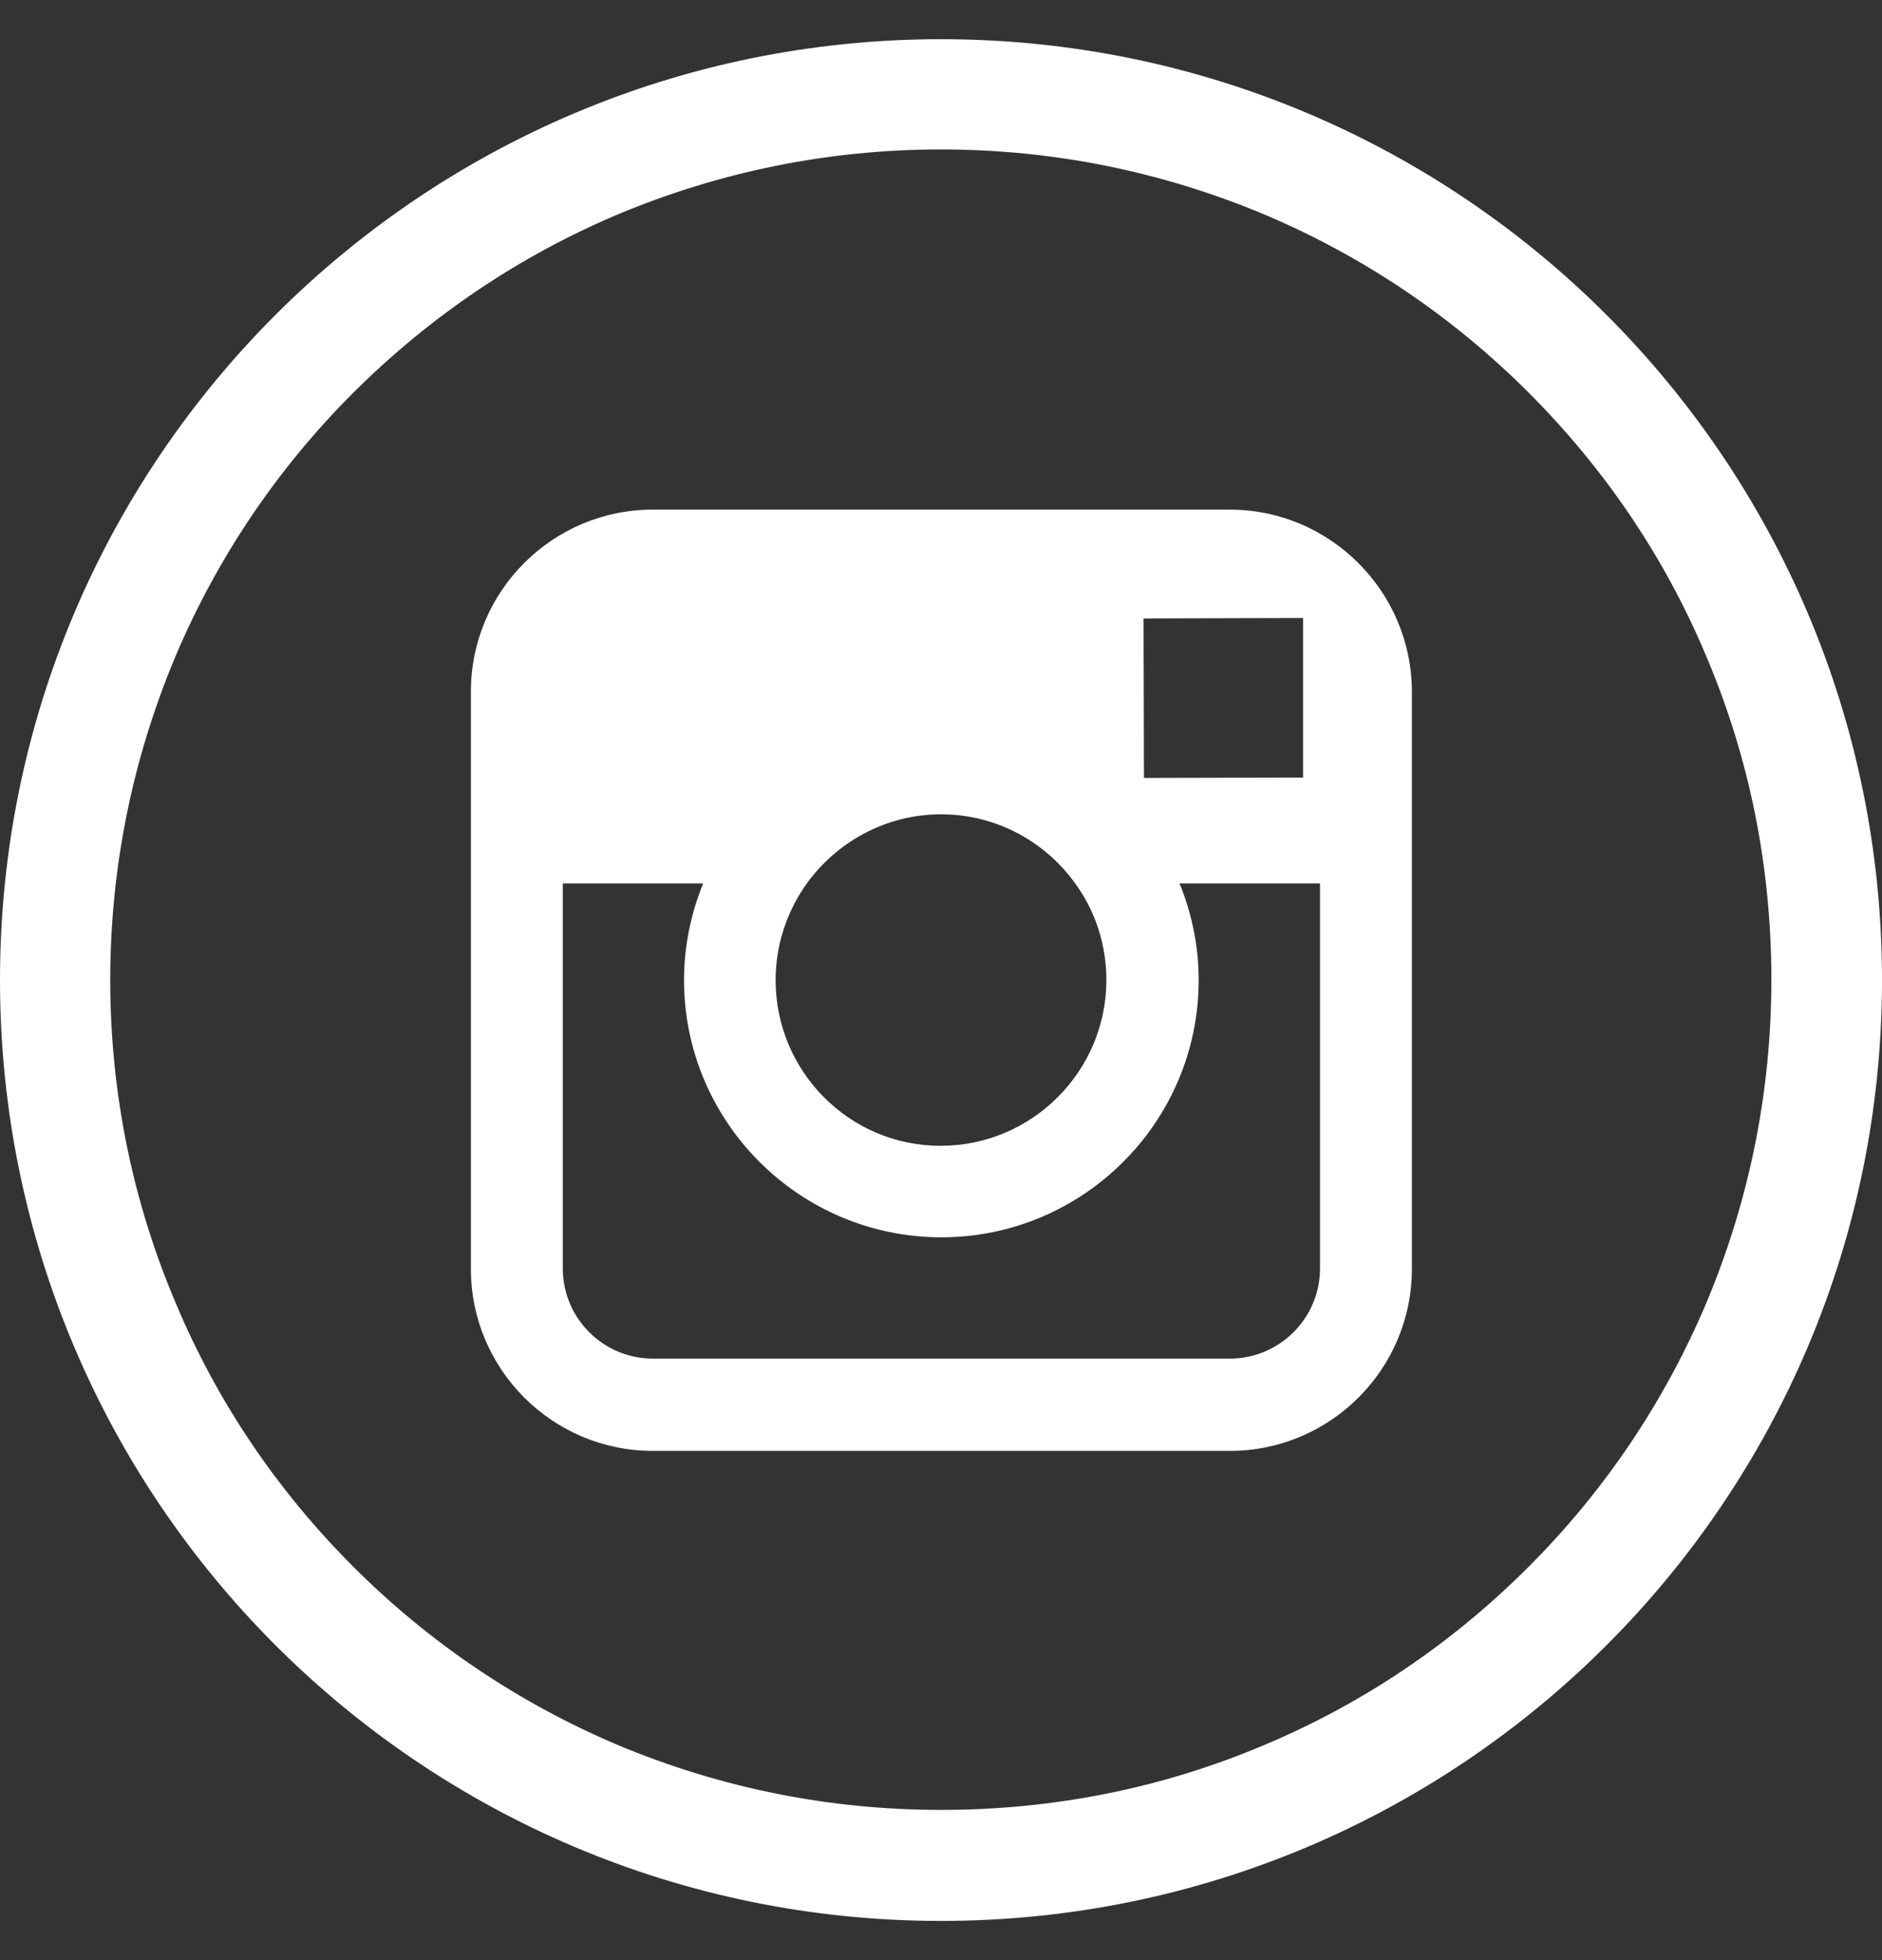 <svg width="24" height="25" viewBox="0 0 24 25" fill="none" xmlns="http://www.w3.org/2000/svg">
<rect x="0" y="0" width="24" height="25" fill="#333333" stroke="none"/>
<g id="SVGRepo_iconCarrier">
<g id="Group">
<path id="Vector" d="M12 0.5C5.372 0.5 0 5.872 0 12.5C0 19.128 5.372 24.5 12 24.5C18.628 24.5 24 19.128 24 12.5C24 5.872 18.628 0.5 12 0.5ZM19.491 19.986C18.516 20.961 17.386 21.725 16.125 22.255C14.822 22.808 13.434 23.084 12 23.084C10.57 23.084 9.183 22.803 7.875 22.255C6.614 21.72 5.48 20.956 4.509 19.986C3.534 19.011 2.77 17.881 2.241 16.62C1.688 15.317 1.406 13.93 1.406 12.5C1.406 11.07 1.688 9.683 2.236 8.375C2.77 7.114 3.534 5.98 4.505 5.009C5.484 4.034 6.614 3.27 7.875 2.736C9.183 2.188 10.57 1.906 12 1.906C13.43 1.906 14.817 2.188 16.125 2.736C17.386 3.27 18.52 4.034 19.491 5.005C20.466 5.98 21.23 7.109 21.759 8.37C22.312 9.673 22.589 11.061 22.589 12.495C22.589 13.925 22.308 15.312 21.759 16.62C21.225 17.881 20.461 19.016 19.491 19.986Z" fill="white"/>
<path id="Vector_2" d="M15.684 6.5H8.325C7.045 6.5 6.005 7.541 6.005 8.82V11.272V16.184C6.005 17.464 7.045 18.505 8.325 18.505H15.684C16.964 18.505 18.005 17.464 18.005 16.184V11.267V8.816C18 7.541 16.959 6.5 15.684 6.5ZM16.35 7.883H16.617V8.145V9.917L14.588 9.922L14.583 7.888L16.35 7.883ZM10.289 11.267C10.673 10.738 11.297 10.386 12 10.386C12.703 10.386 13.327 10.733 13.711 11.267C13.964 11.614 14.109 12.041 14.109 12.5C14.109 13.662 13.162 14.614 11.995 14.614C10.828 14.614 9.891 13.662 9.891 12.5C9.891 12.041 10.041 11.614 10.289 11.267ZM16.833 16.18C16.833 16.812 16.317 17.328 15.684 17.328H8.325C7.692 17.328 7.177 16.812 7.177 16.18V11.267H8.967C8.813 11.647 8.723 12.064 8.723 12.5C8.723 14.309 10.195 15.781 12.005 15.781C13.814 15.781 15.286 14.309 15.286 12.5C15.286 12.064 15.197 11.647 15.042 11.267H16.833V16.18Z" fill="white"/>
</g>
</g>
</svg>
